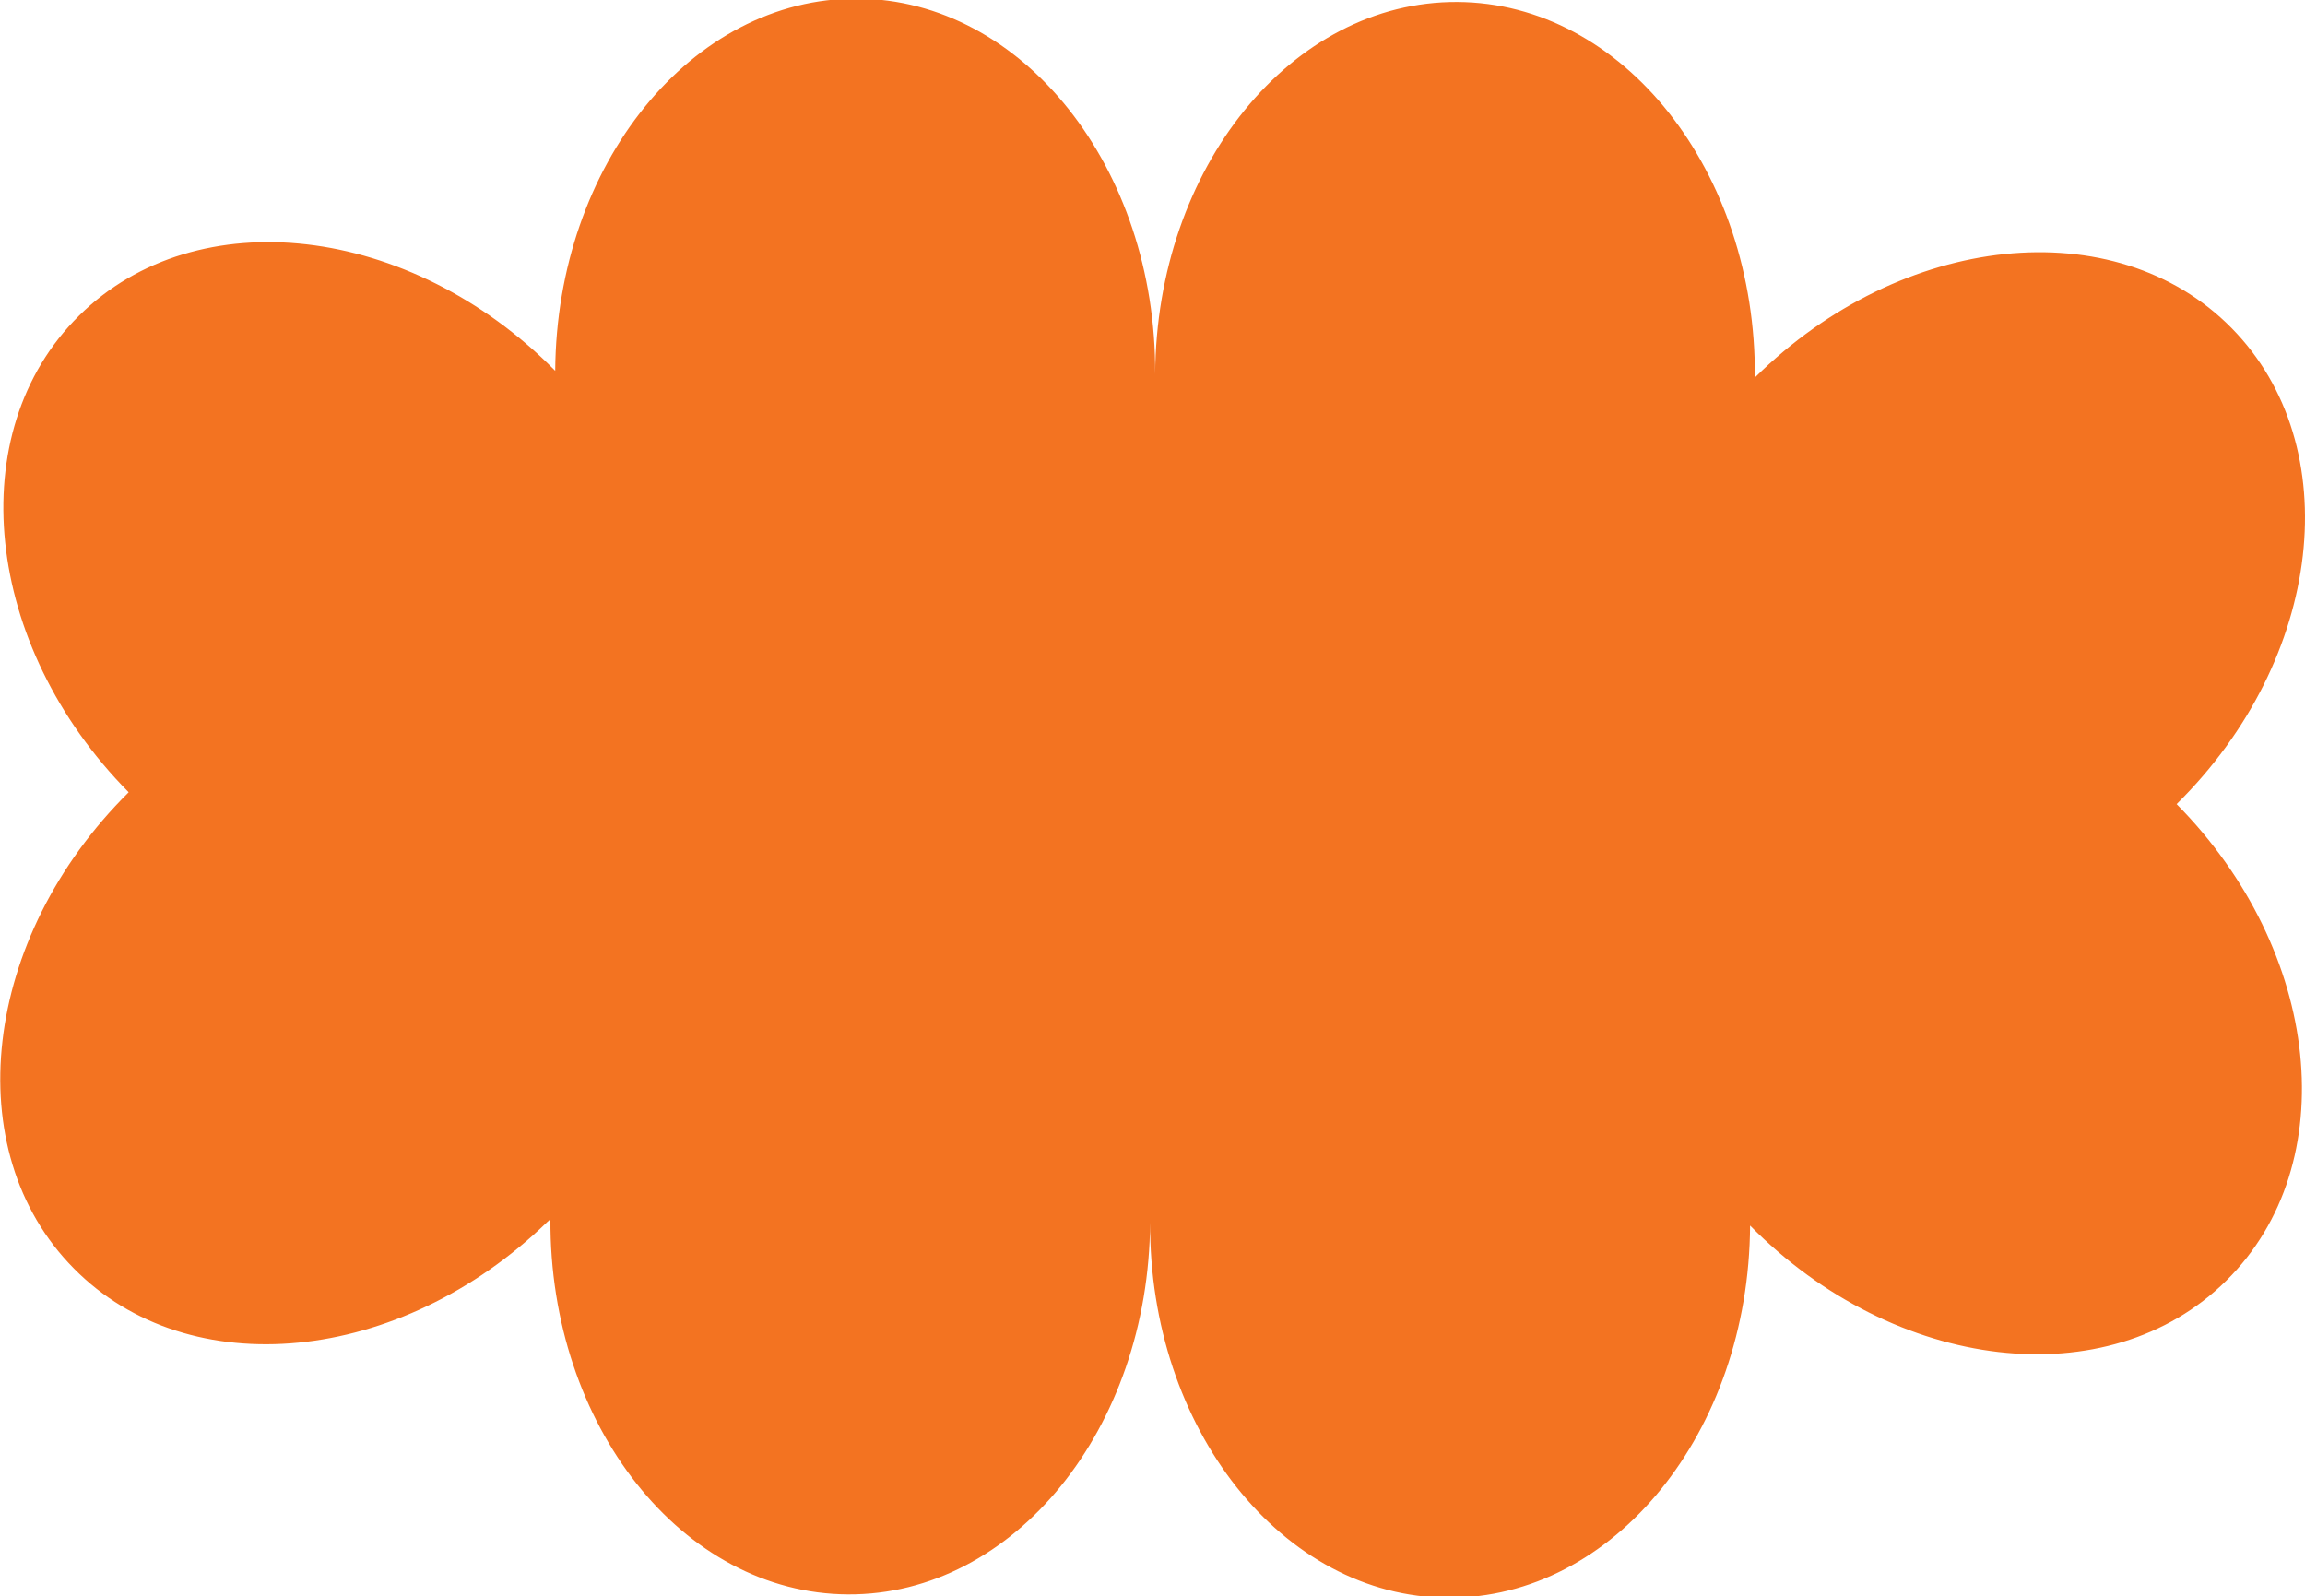 <?xml version="1.0" encoding="utf-8"?>
<!-- Generator: Adobe Illustrator 27.7.0, SVG Export Plug-In . SVG Version: 6.00 Build 0)  -->
<svg version="1.1" id="Ebene_1" xmlns="http://www.w3.org/2000/svg" xmlns:xlink="http://www.w3.org/1999/xlink" x="0px" y="0px"
	 viewBox="0 0 818.7 566.9" style="enable-background:new 0 0 818.7 566.9;" xml:space="preserve">
<style type="text/css">
	.st0{fill:#F37321;}
</style>
<path class="st0" d="M194.3,434.1c-52.2,50.6-127.1,58-168.1,16.4c-41.4-41.8-32.6-117.5,19.5-169.1c-51.6-52.2-59.5-128-17.6-169.3
	c41.8-41.4,117.6-32.6,169.1,19.6C197.7,58.4,245.7-0.8,304.5-0.5s106.2,60.1,105.8,133.4C410.7,59.6,458.7,0.4,517.6,0.7
	C576.5,1,623.8,60.8,623.3,134.1c52.2-51.6,128-59.5,169.3-17.6s32.7,117.6-19.5,169.1c51.6,52.2,59.5,128,17.6,169.3
	c-41.8,41.4-117.6,32.6-169.1-19.6c-0.4,73.4-48.4,132.5-107.3,132.2c-58.8-0.3-106.2-60.1-105.8-133.4
	c-0.4,73.4-48.4,132.5-107.3,132.2C242.5,566,195.1,506.4,195.5,433L194.3,434.1z"/>
</svg>
